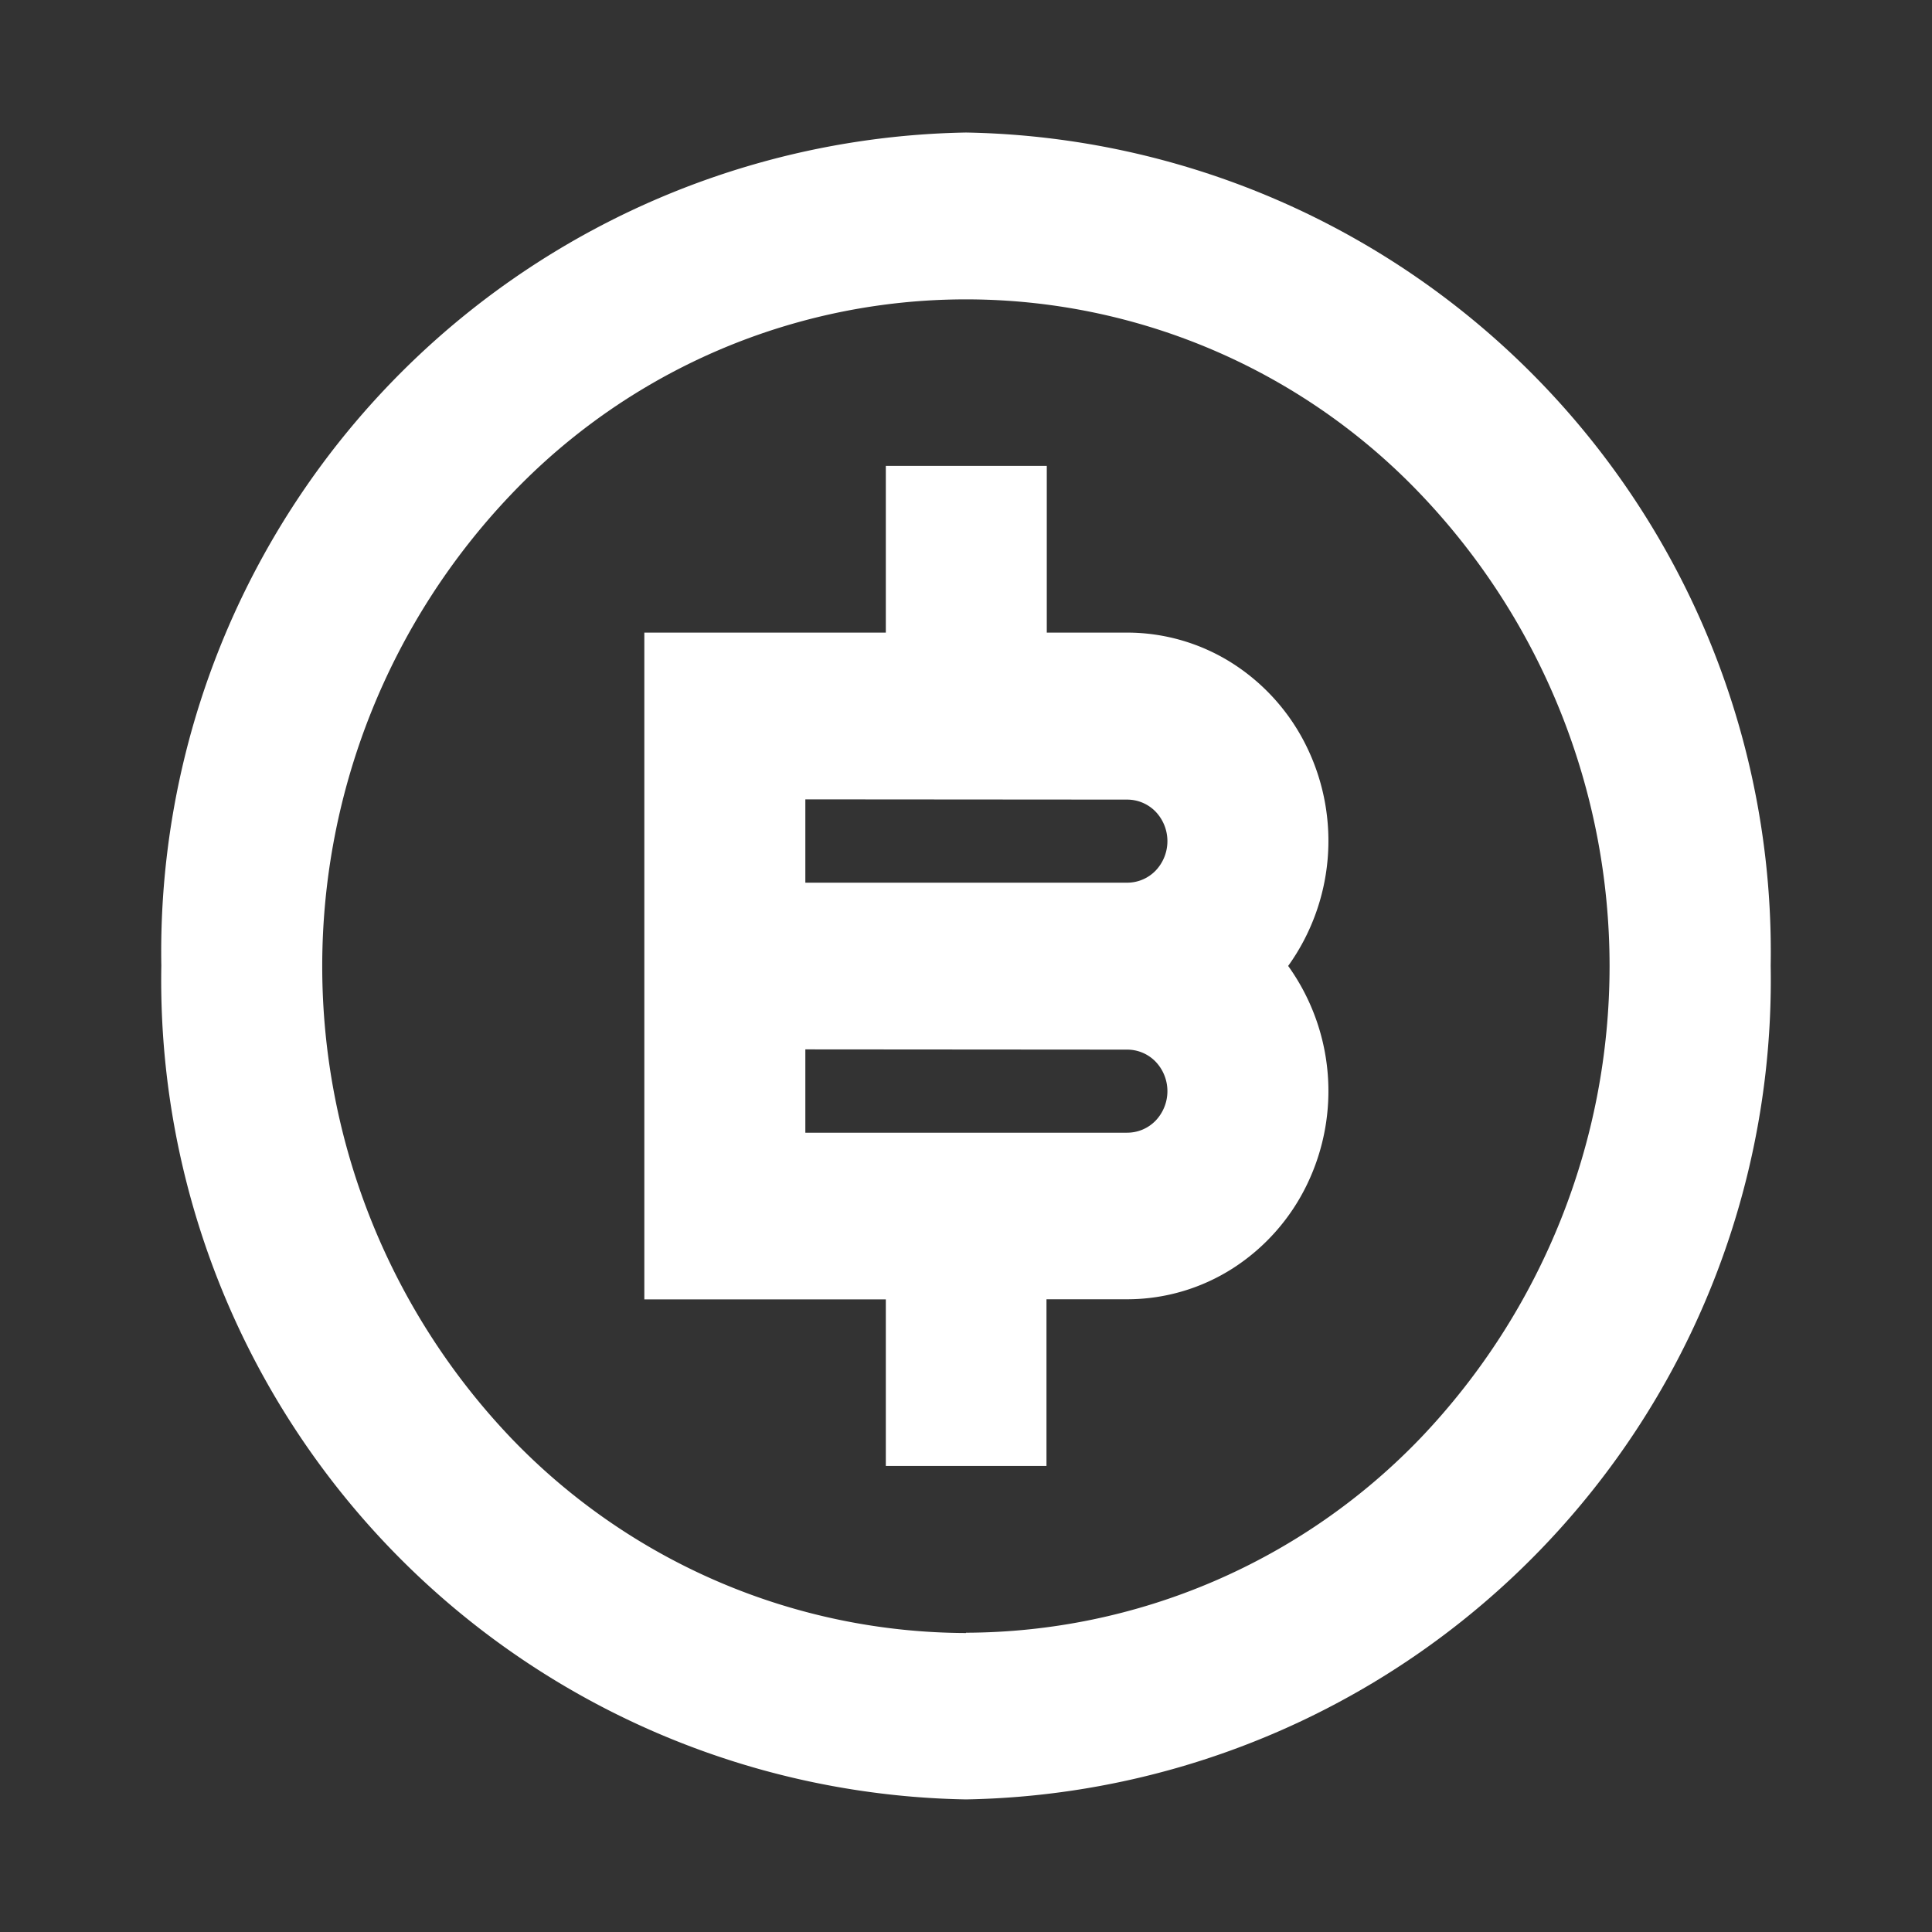<svg id="bit-coin-line" xmlns="http://www.w3.org/2000/svg" width="32" height="32" viewBox="0 0 32 32">
    <rect x="0" y="0" width="32" height="32" fill="#333333" stroke="none"/>
    <g id="Group">
        <path id="Vector" d="M0,0H32V32H0Z" fill="none"/>
        <path id="Vector-2" data-name="Vector" d="M13.328,27.609A13.572,13.572,0,0,1,0,13.8,13.572,13.572,0,0,1,13.328,0,13.572,13.572,0,0,1,26.656,13.8,13.572,13.572,0,0,1,13.328,27.609Zm0-2.761a10.479,10.479,0,0,0,7.539-3.235A11.325,11.325,0,0,0,20.867,6,10.4,10.4,0,0,0,5.788,6a11.325,11.325,0,0,0,0,15.618,10.479,10.479,0,0,0,7.539,3.235ZM12,19.327H8V8.283h4V5.522h2.666V8.283h1.333a3.247,3.247,0,0,1,1.752.515,3.41,3.41,0,0,1,1.228,1.392,3.554,3.554,0,0,1-.315,3.614,3.554,3.554,0,0,1,.315,3.614,3.41,3.41,0,0,1-1.228,1.392,3.247,3.247,0,0,1-1.752.515H14.661v2.761H12Zm-1.333-4.141v1.38h5.331a.655.655,0,0,0,.471-.2.708.708,0,0,0,0-.976.655.655,0,0,0-.471-.2Zm0-4.141v1.38h5.331a.655.655,0,0,0,.471-.2.708.708,0,0,0,0-.976.655.655,0,0,0-.471-.2Z" transform="translate(2.672 2.195)" fill="#fff"/>
    </g>
</svg>
